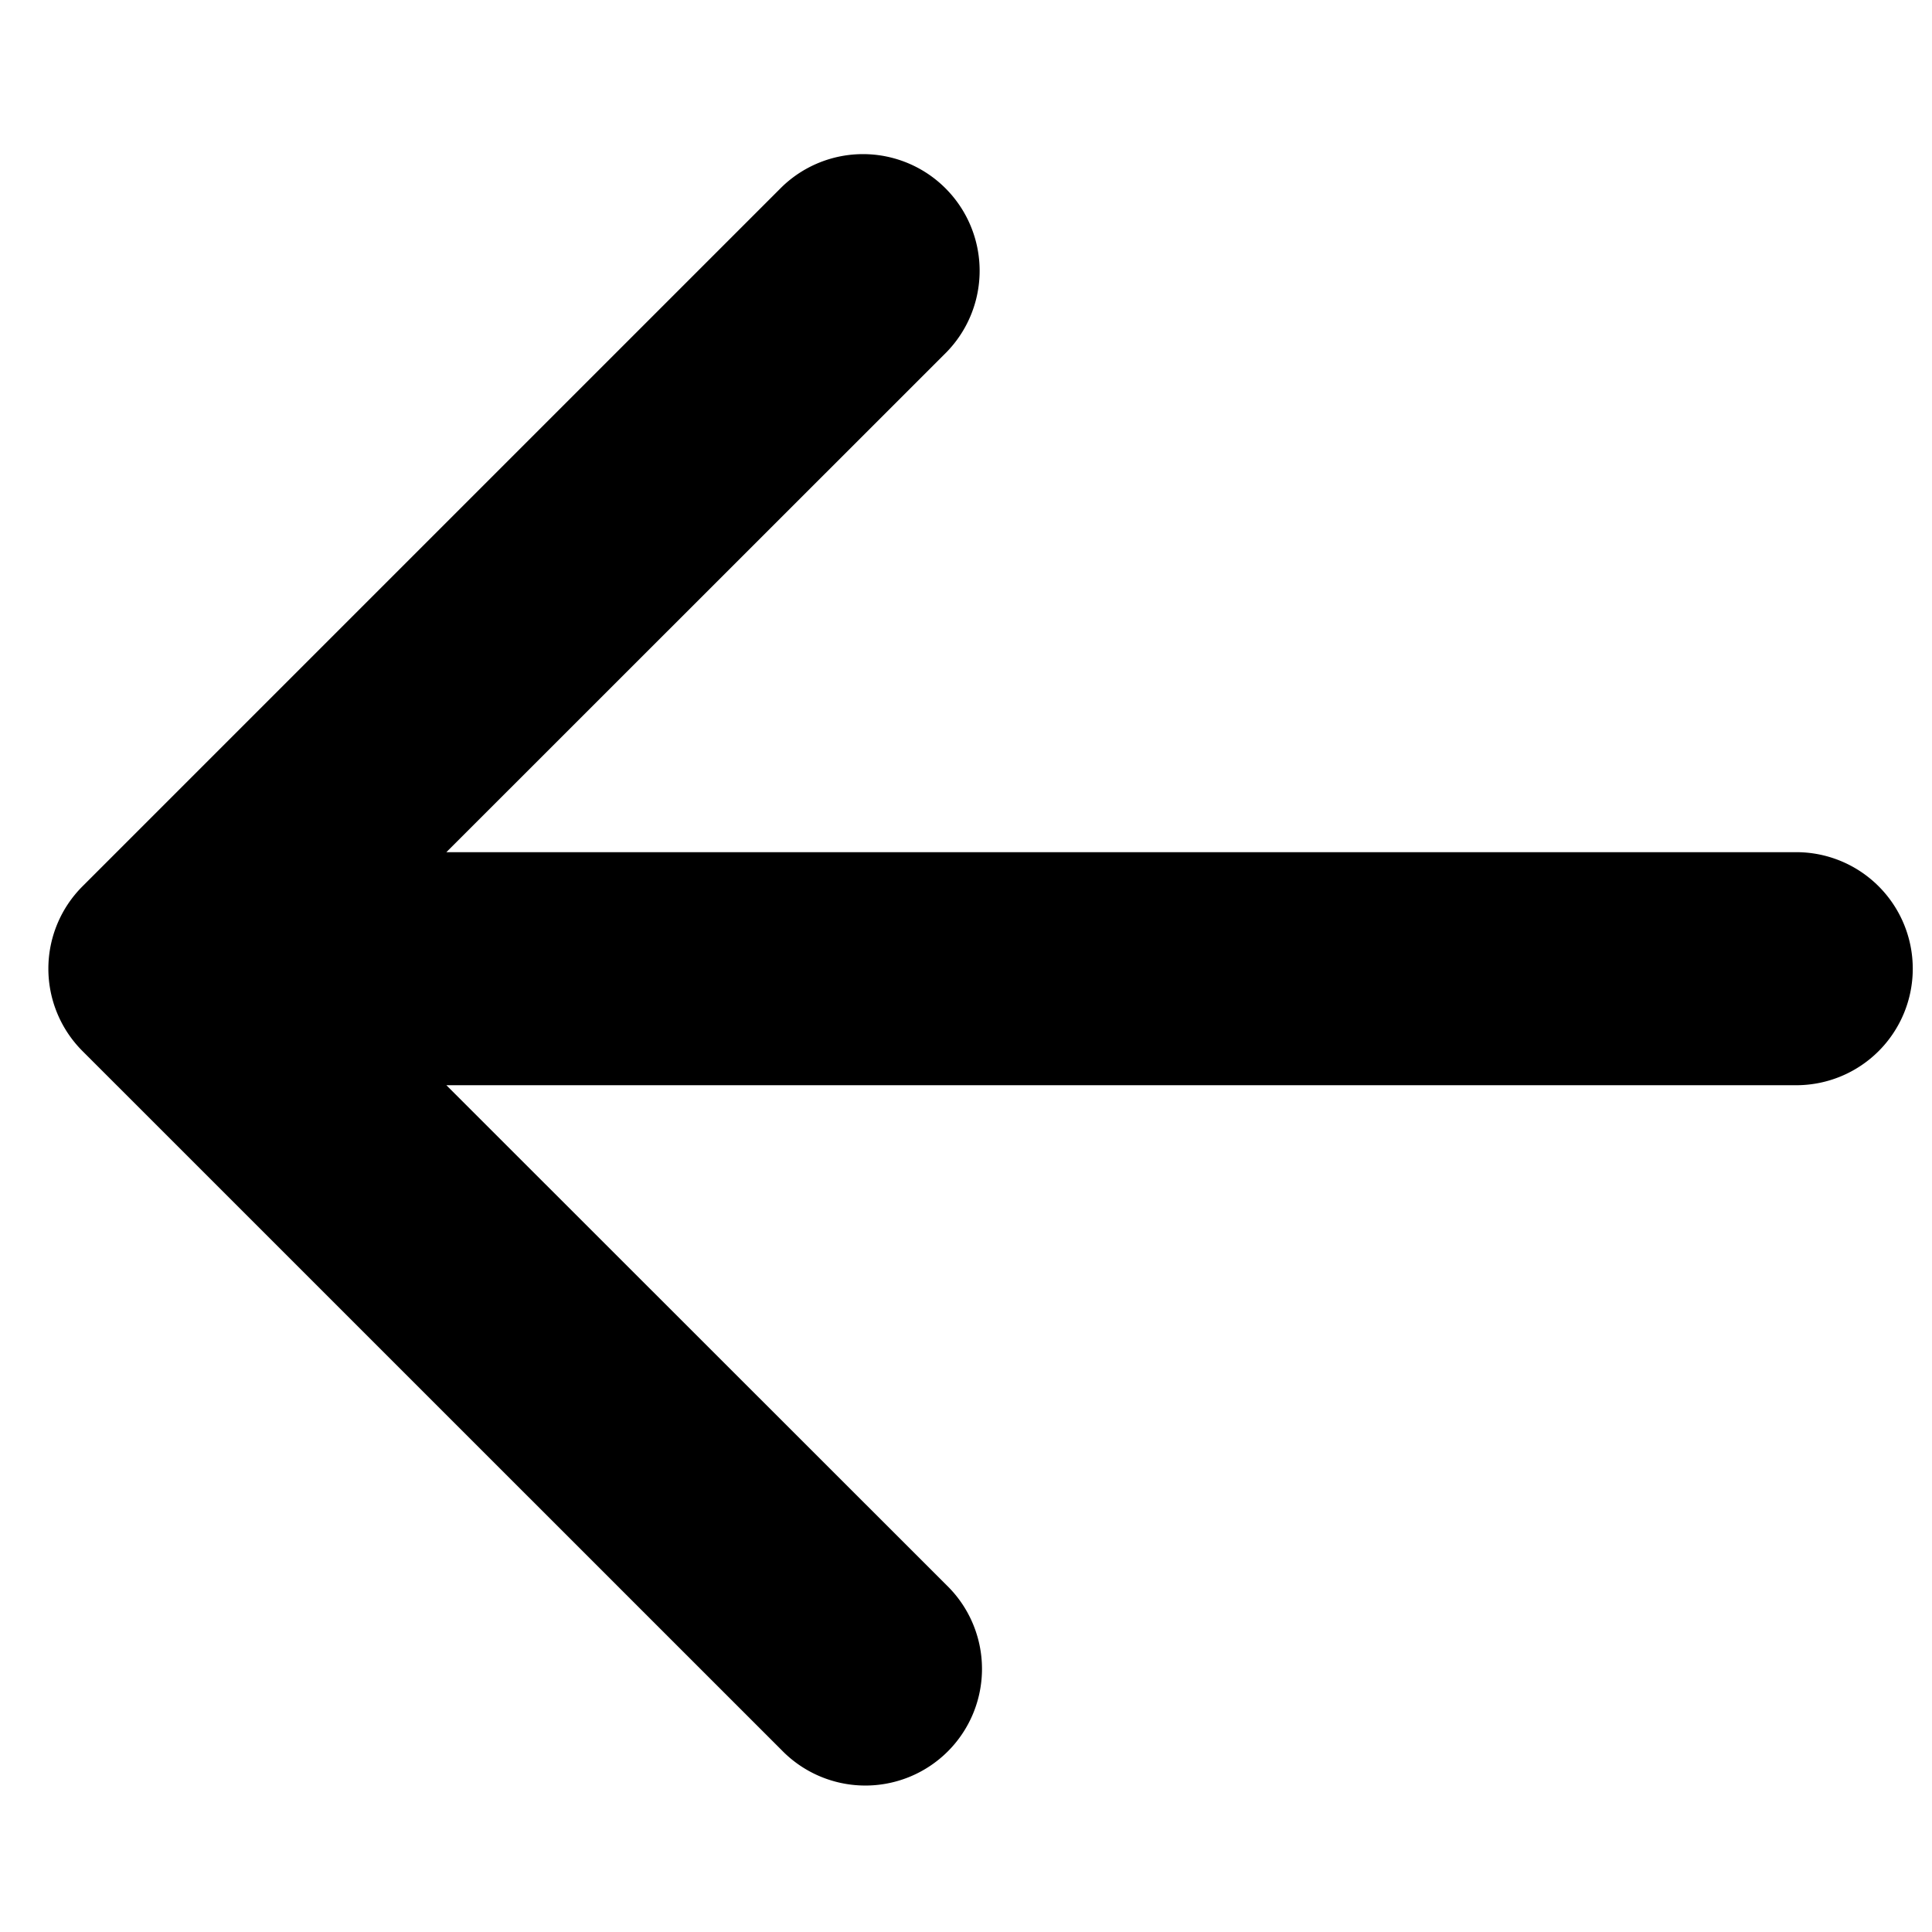 <svg xmlns="http://www.w3.org/2000/svg" width="24" height="24" viewBox="0 0 24 24">
    <g data-name="Group 1704">
        <path data-name="Rectangle 427" style="fill:none" d="M0 0h24v24H0z"/>
        <path data-name="arrow-left-short (2)" d="M27.159 14.633a1.447 1.447 0 0 1-1.447 1.447H8.943l6.215 6.212a1.449 1.449 0 1 1-2.049 2.049l-8.685-8.684a1.447 1.447 0 0 1 0-2.049l8.684-8.684a1.449 1.449 0 0 1 2.049 2.049l-6.214 6.212h16.769a1.447 1.447 0 0 1 1.447 1.448z" transform="translate(-3.398 -2.599)" style="fill-rule:evenodd"/>
    </g>
</svg>
